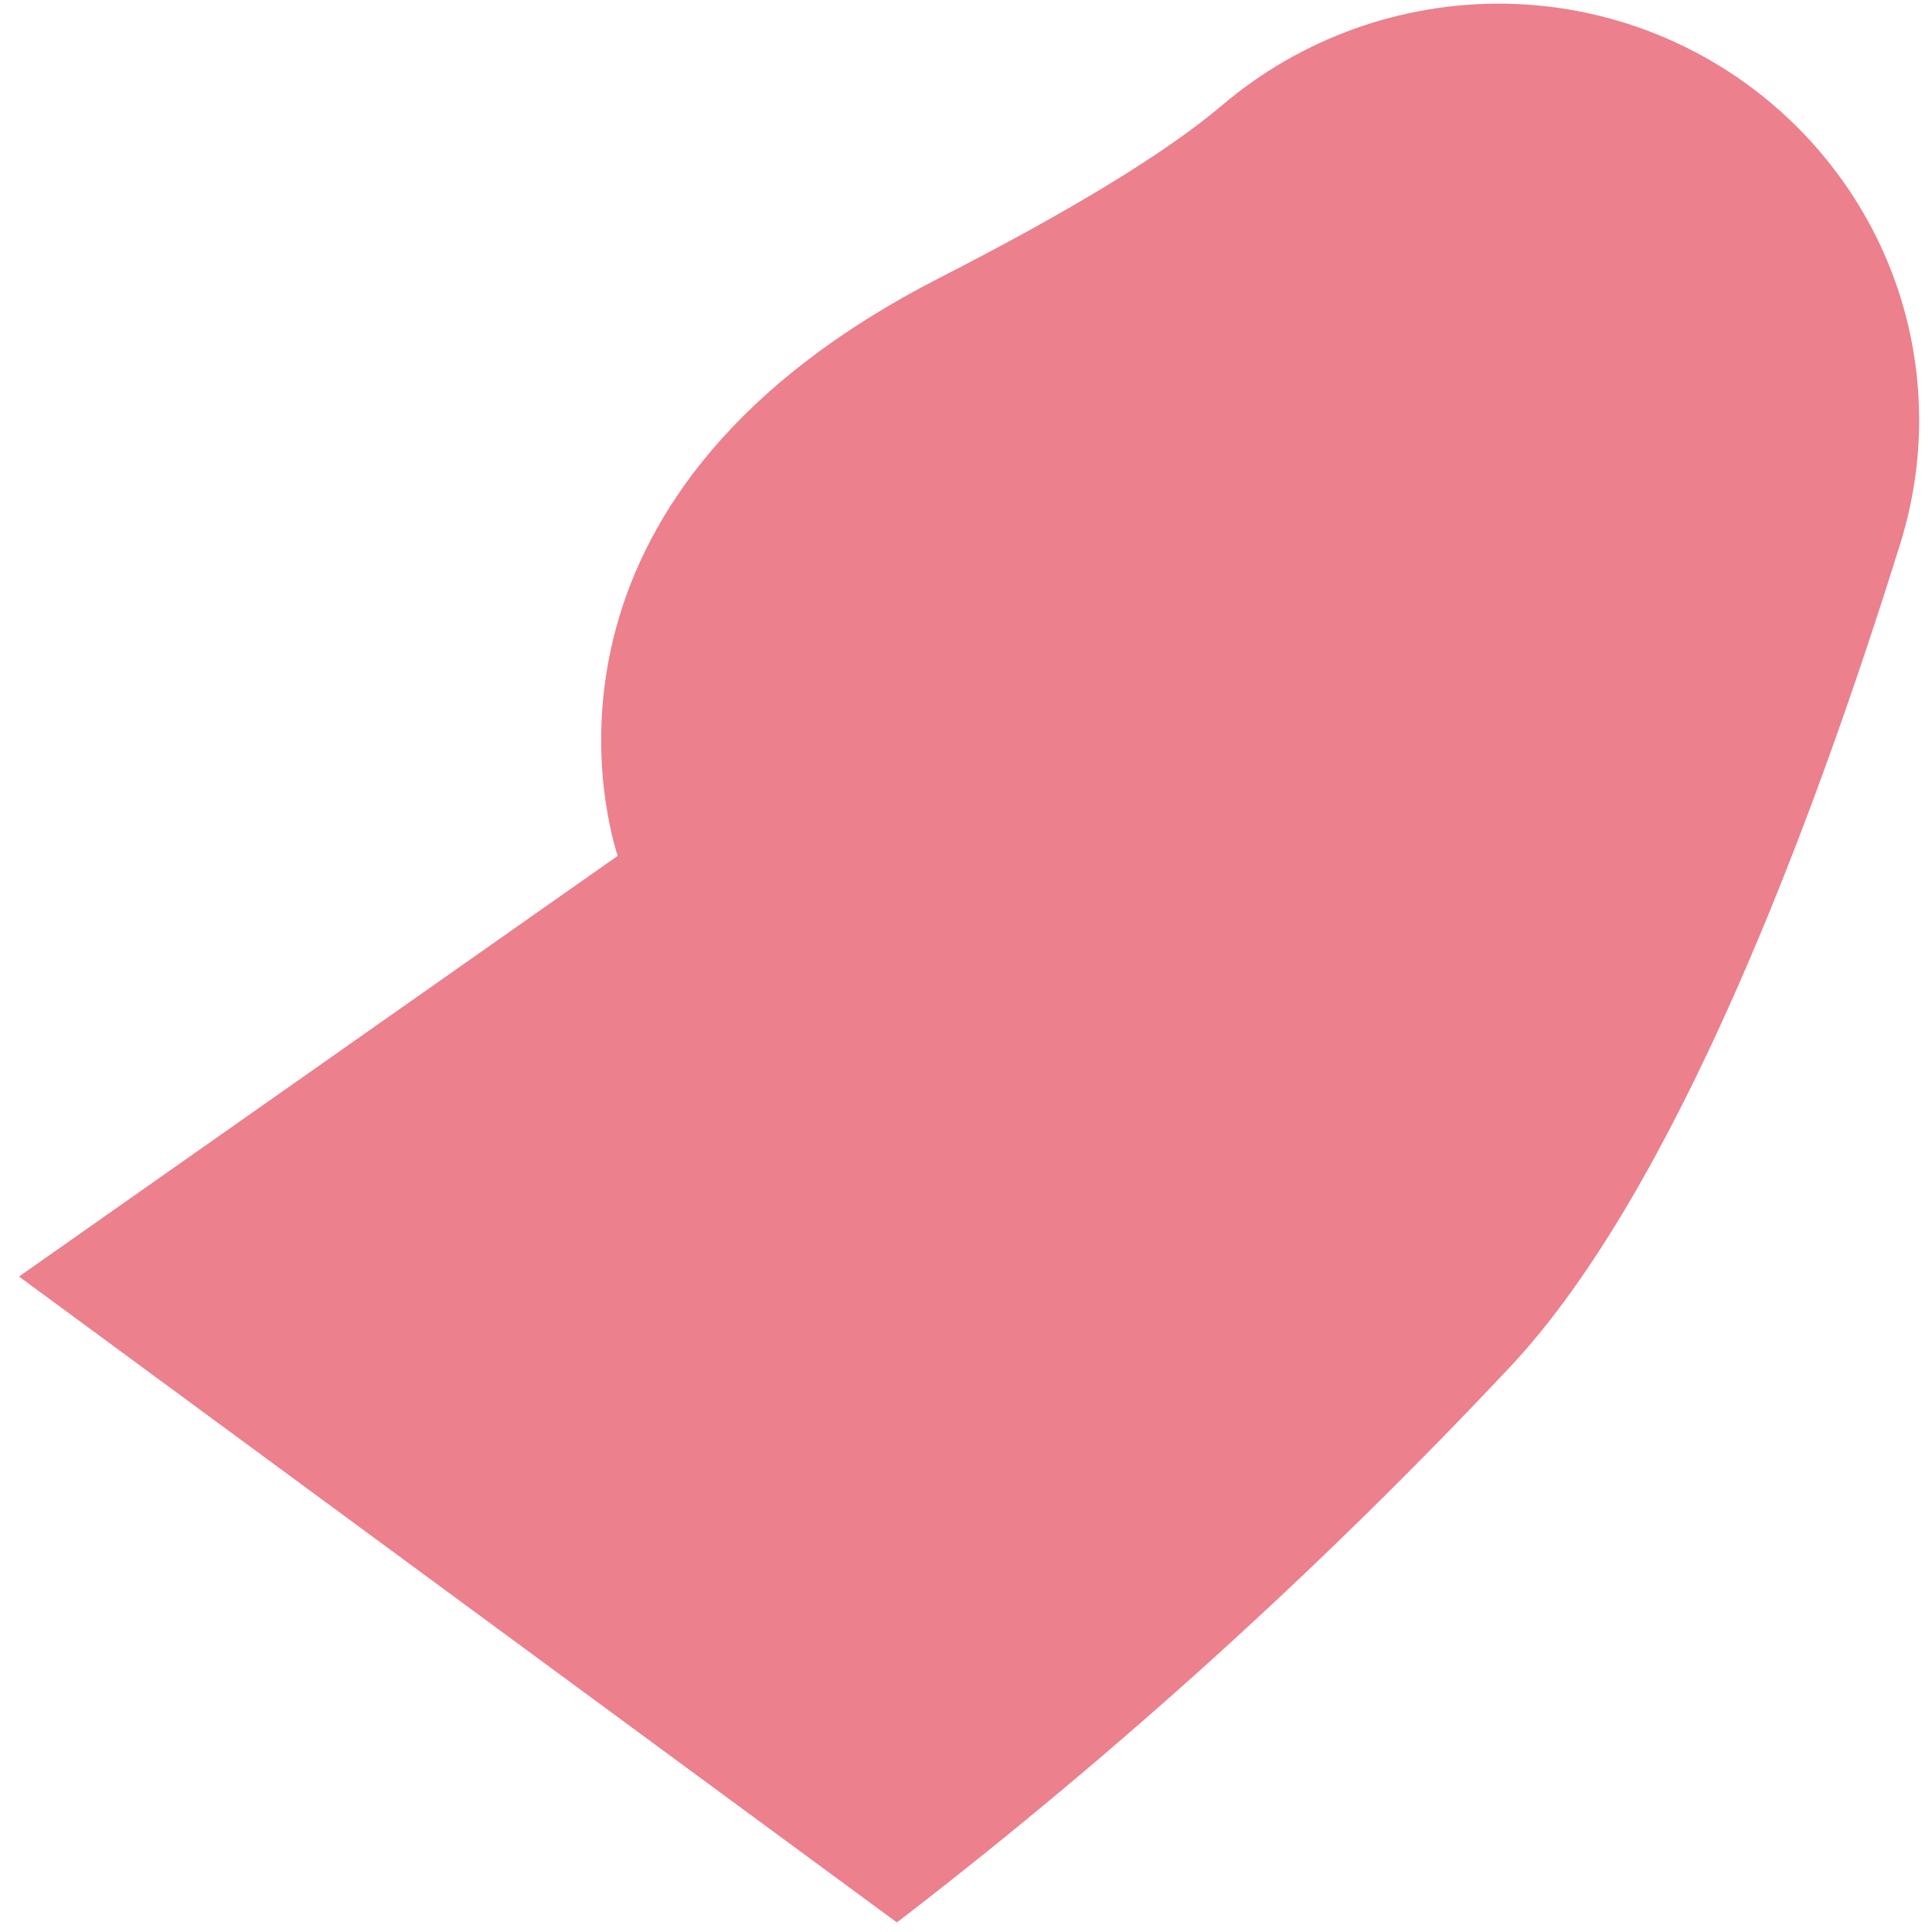 ﻿<?xml version="1.0" encoding="utf-8"?>
<svg version="1.1" xmlns:xlink="http://www.w3.org/1999/xlink" width="26px" height="26px" xmlns="http://www.w3.org/2000/svg">
  <g transform="matrix(1 0 0 1 -699 -4445 )">
    <path d="M 12.158 25.804  L 12.069 25.871  L 0.256 17.179  L 8.312 11.518  C 8.082 10.785  7.06 6.593  12.65 3.736  C 14.42 2.831  15.695 2.053  16.44 1.422  C 17.497 0.521  18.851 0.032  20.247 0.049  C 23.343 0.098  25.827 2.593  25.827 5.654  C 25.827 6.214  25.742 6.771  25.576 7.306  C 24.41 11.052  22.553 16.016  20.326 18.391  C 17.808 21.073  15.076 23.552  12.158 25.804  Z " fill-rule="nonzero" fill="#ec808d" stroke="none" transform="matrix(1 0 0 1 699 4445 )" />
  </g>
</svg>